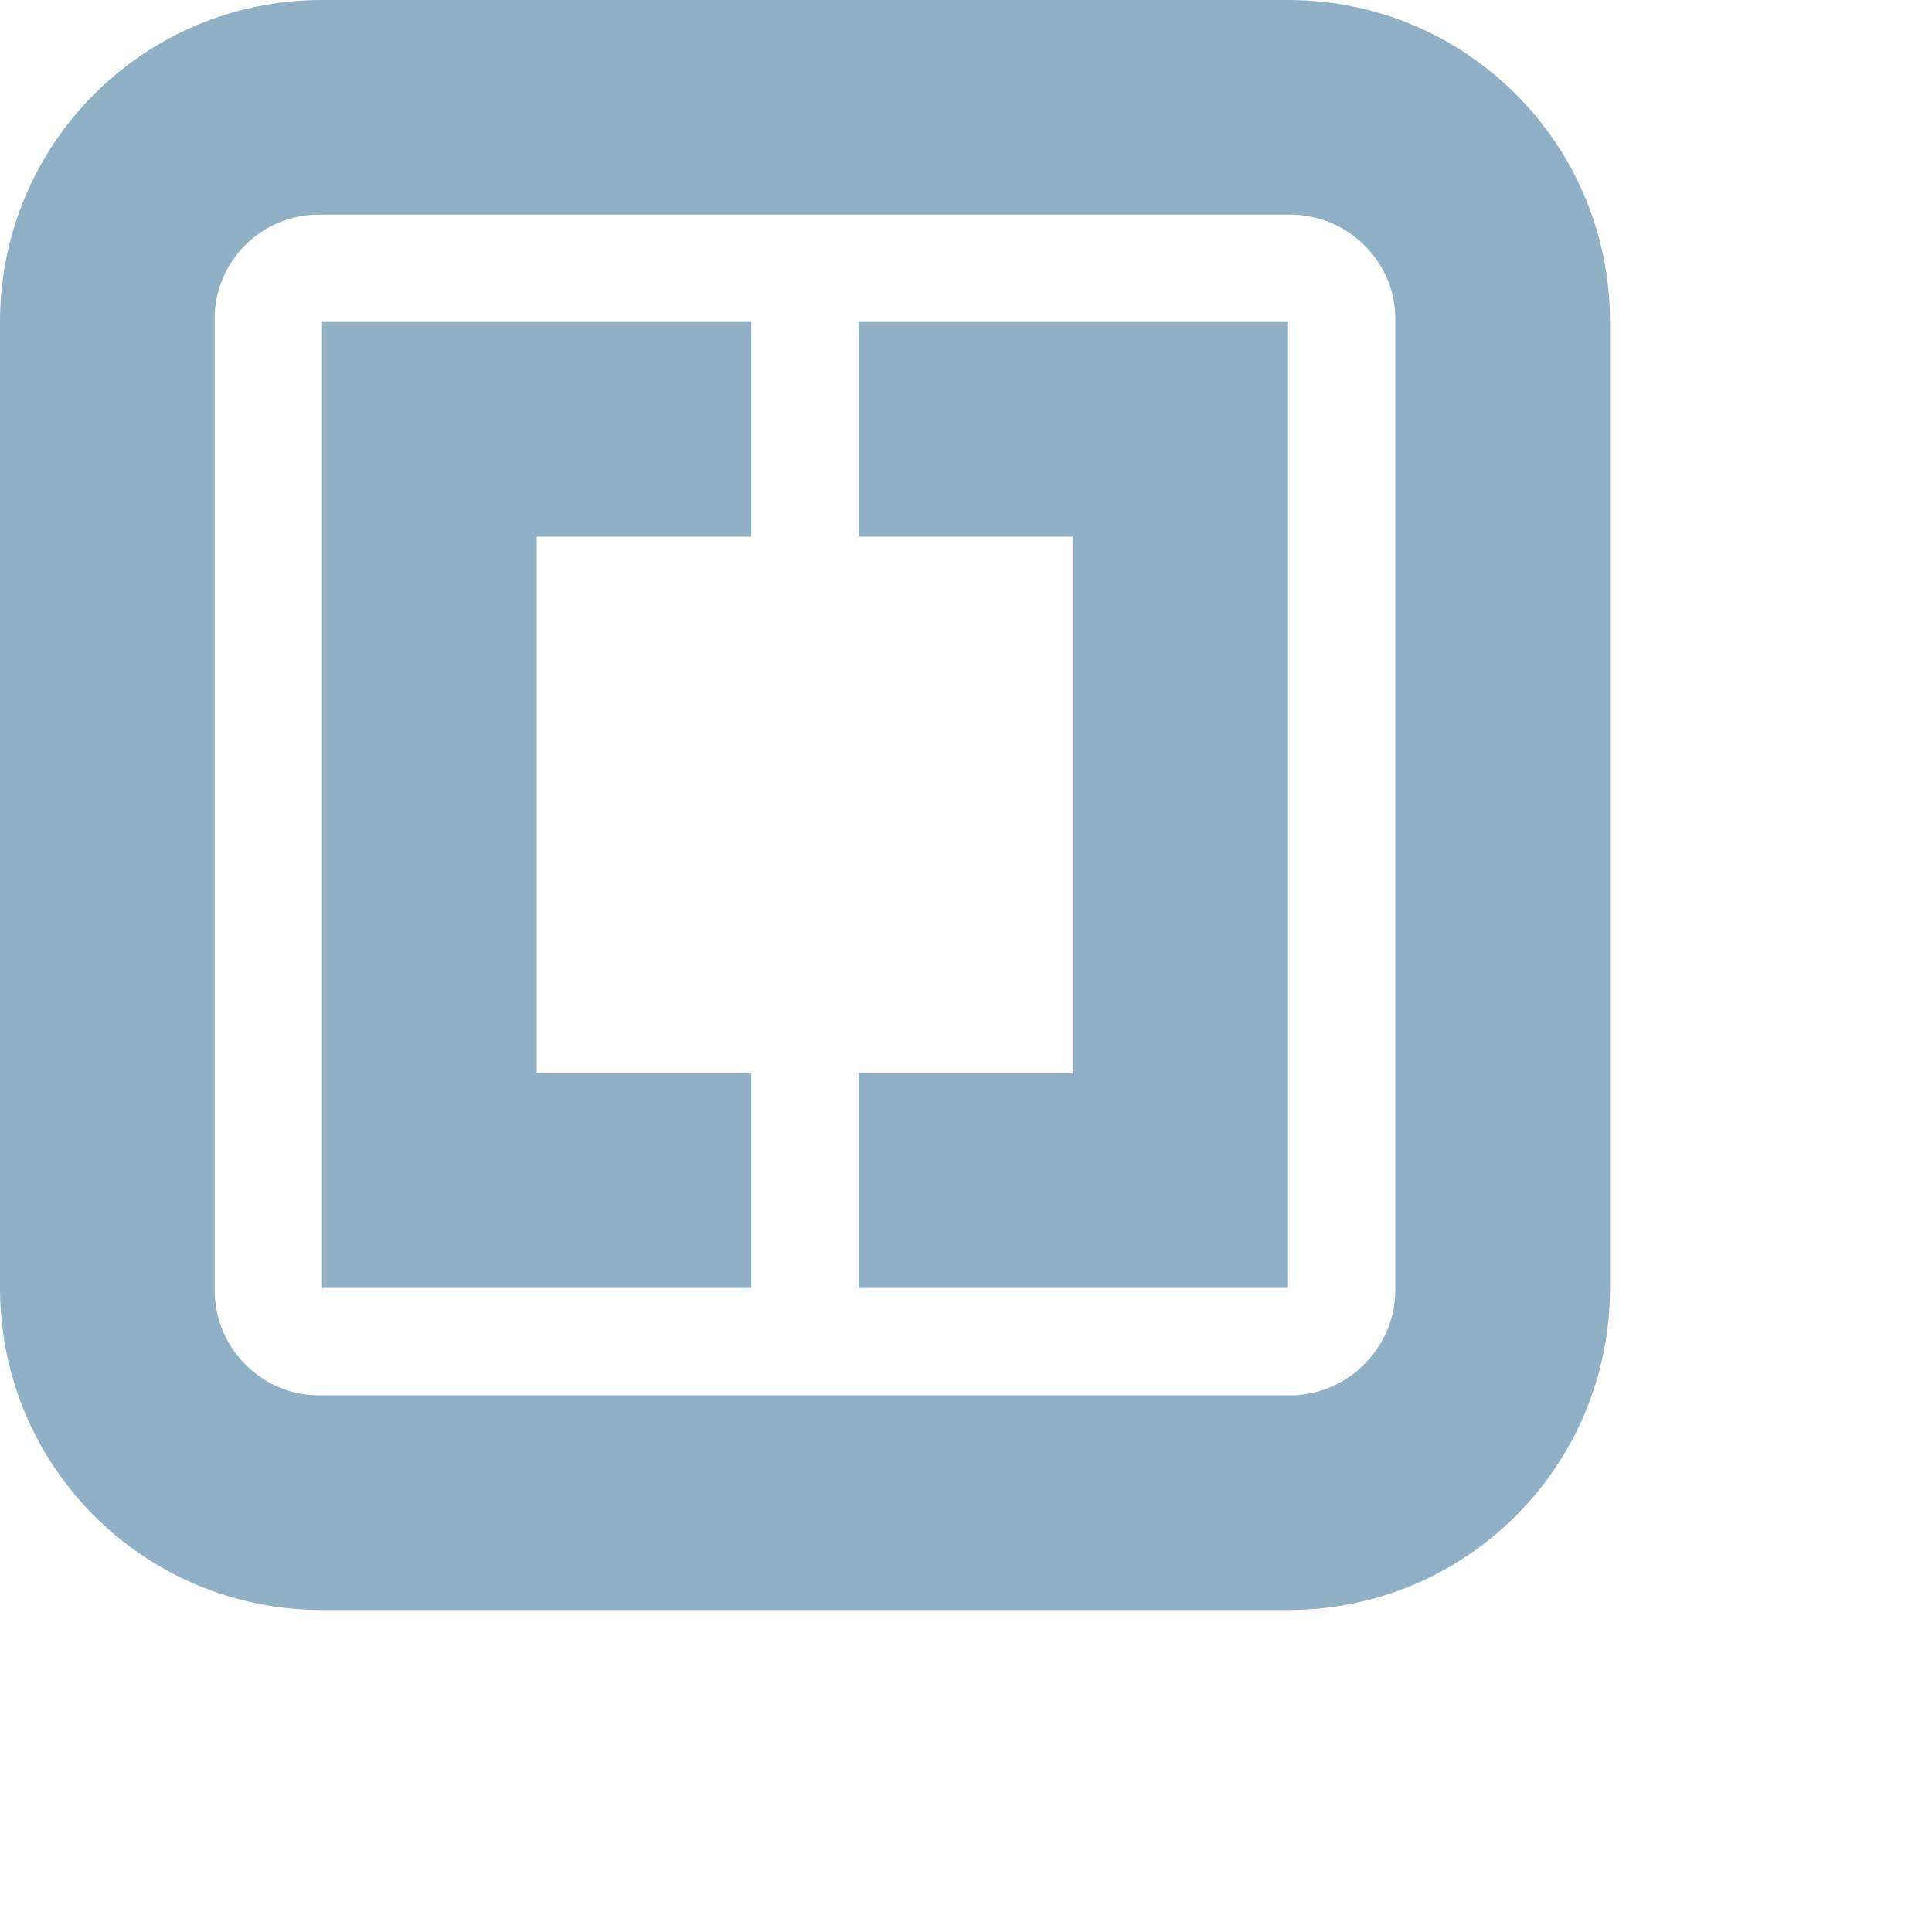 
<svg
xmlns="http://www.w3.org/2000/svg"
xmlns:xlink="http://www.w3.org/1999/xlink"
width="18px" height="18px">
    <g stroke="none" stroke-width="1" fill="none" fill-rule="evenodd">
        <path d="M3,15 C1.34,15 0,13.66 0,12 L0,3 C0,1.34 1.34,0 3,0 L12,0 C13.66,0 15,1.34 15,3 L15,12 C15,13.66 13.66,15 12,15 L3,15 Z M13,2.968 C13,2.43 12.55,2 12.022,2 L2.968,2 C2.43,2 2,2.44 2,2.968 L2,12.022 C2,12.56 2.44,13 2.968,13 L12.022,13 C12.56,13 13,12.55 13,12.022 L13,2.968 L13,2.968 Z M8,10 L10,10 L10,5 L8,5 L8,3 L12,3 L12,12 L8,12 L8,10 L8,10 Z M3,3 L7,3 L7,5 L5,5 L5,10 L7,10 L7,12 L3,12 L3,3 L3,3 Z" fill="#90B0C6"></path>
    </g>
</svg>
